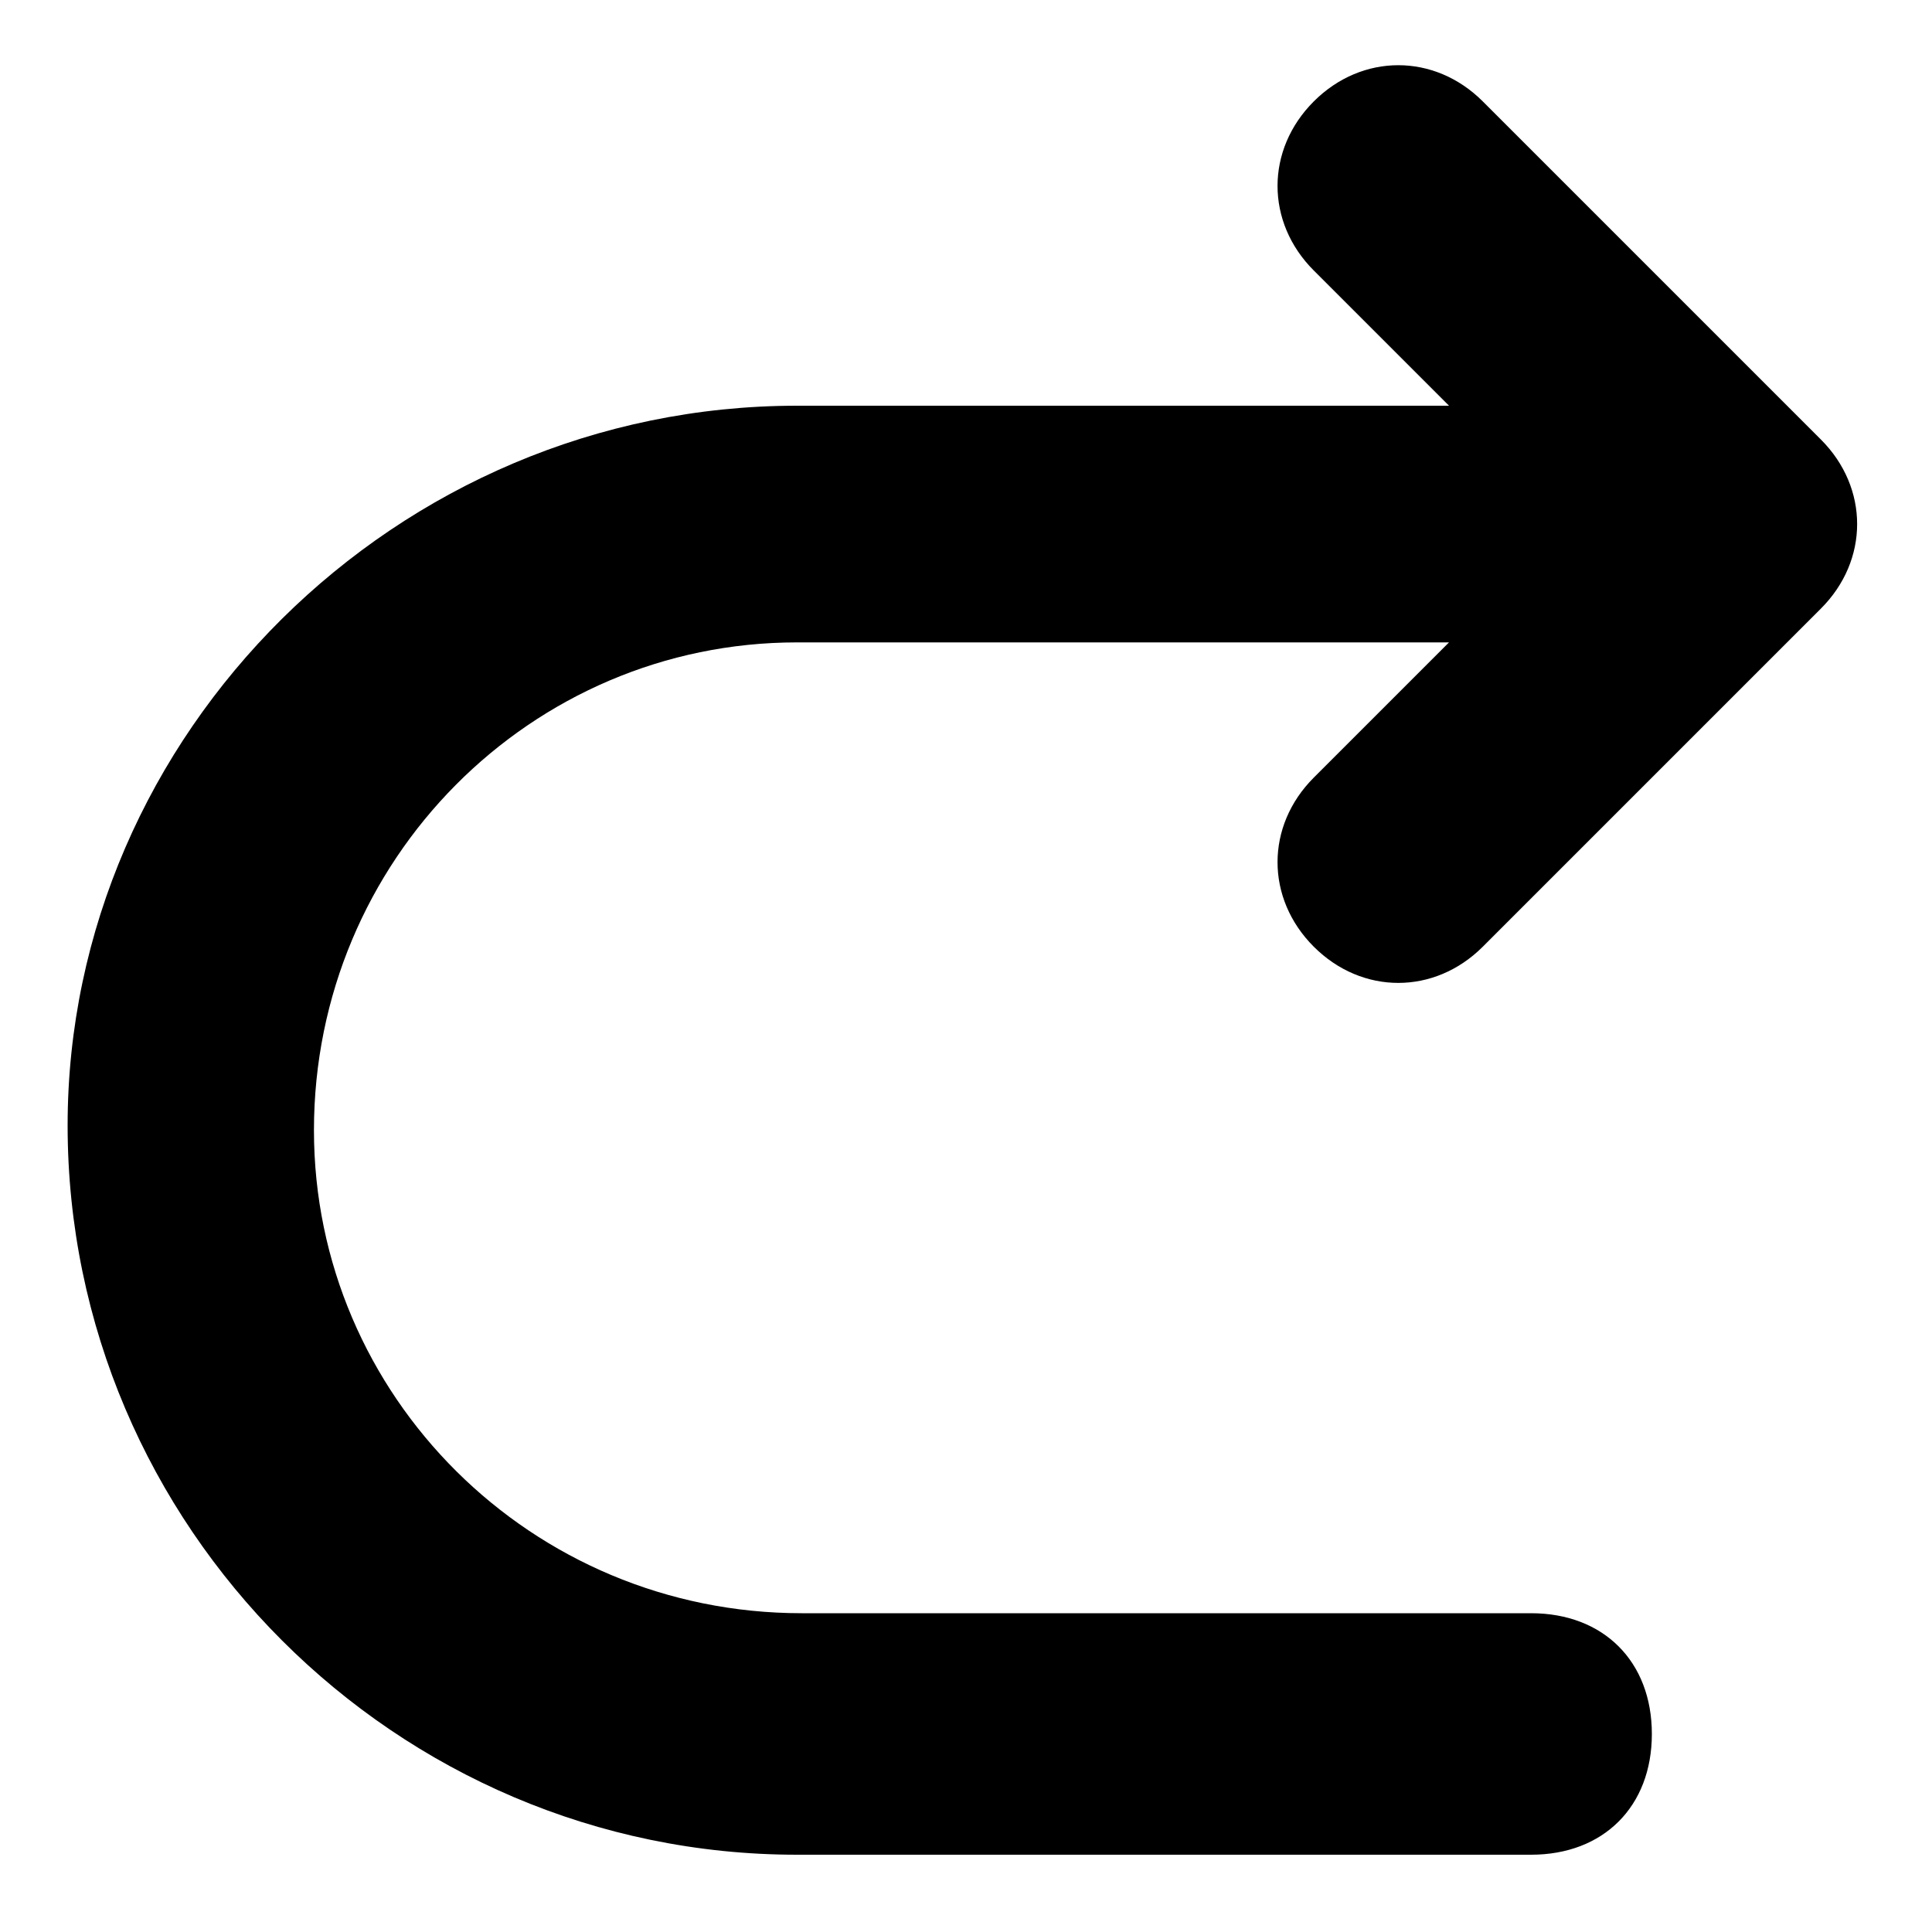 <?xml version="1.0" encoding="utf-8"?>
<!-- Generator: Adobe Illustrator 18.1.0, SVG Export Plug-In . SVG Version: 6.00 Build 0)  -->
<svg version="1.1" id="图层_1" xmlns="http://www.w3.org/2000/svg" xmlns:xlink="http://www.w3.org/1999/xlink" x="0px" y="0px"
	 viewBox="0 0 40 40" enable-background="new 0 0 40 40" xml:space="preserve">
<path d="M16.5,8.4H30l-2.8-2.8c-1-1-1-2.5,0-3.5c1-1,2.5-1,3.5,0l7,7c1,1,1,2.5,0,3.5l-7,7c-1,1-2.5,1-3.5,0c-1-1-1-2.5,0-3.5
	l2.8-2.8H16.5c-5.5,0-10,4.5-10,10.1c0,5.5,4.5,10,10.1,10h15.1c1.5,0,2.5,1,2.5,2.5c0,1.5-1,2.5-2.5,2.5H16.5
	c-8.3,0-15.1-6.8-15.1-15.1C1.4,15.2,8.2,8.4,16.5,8.4"/>
</svg>
